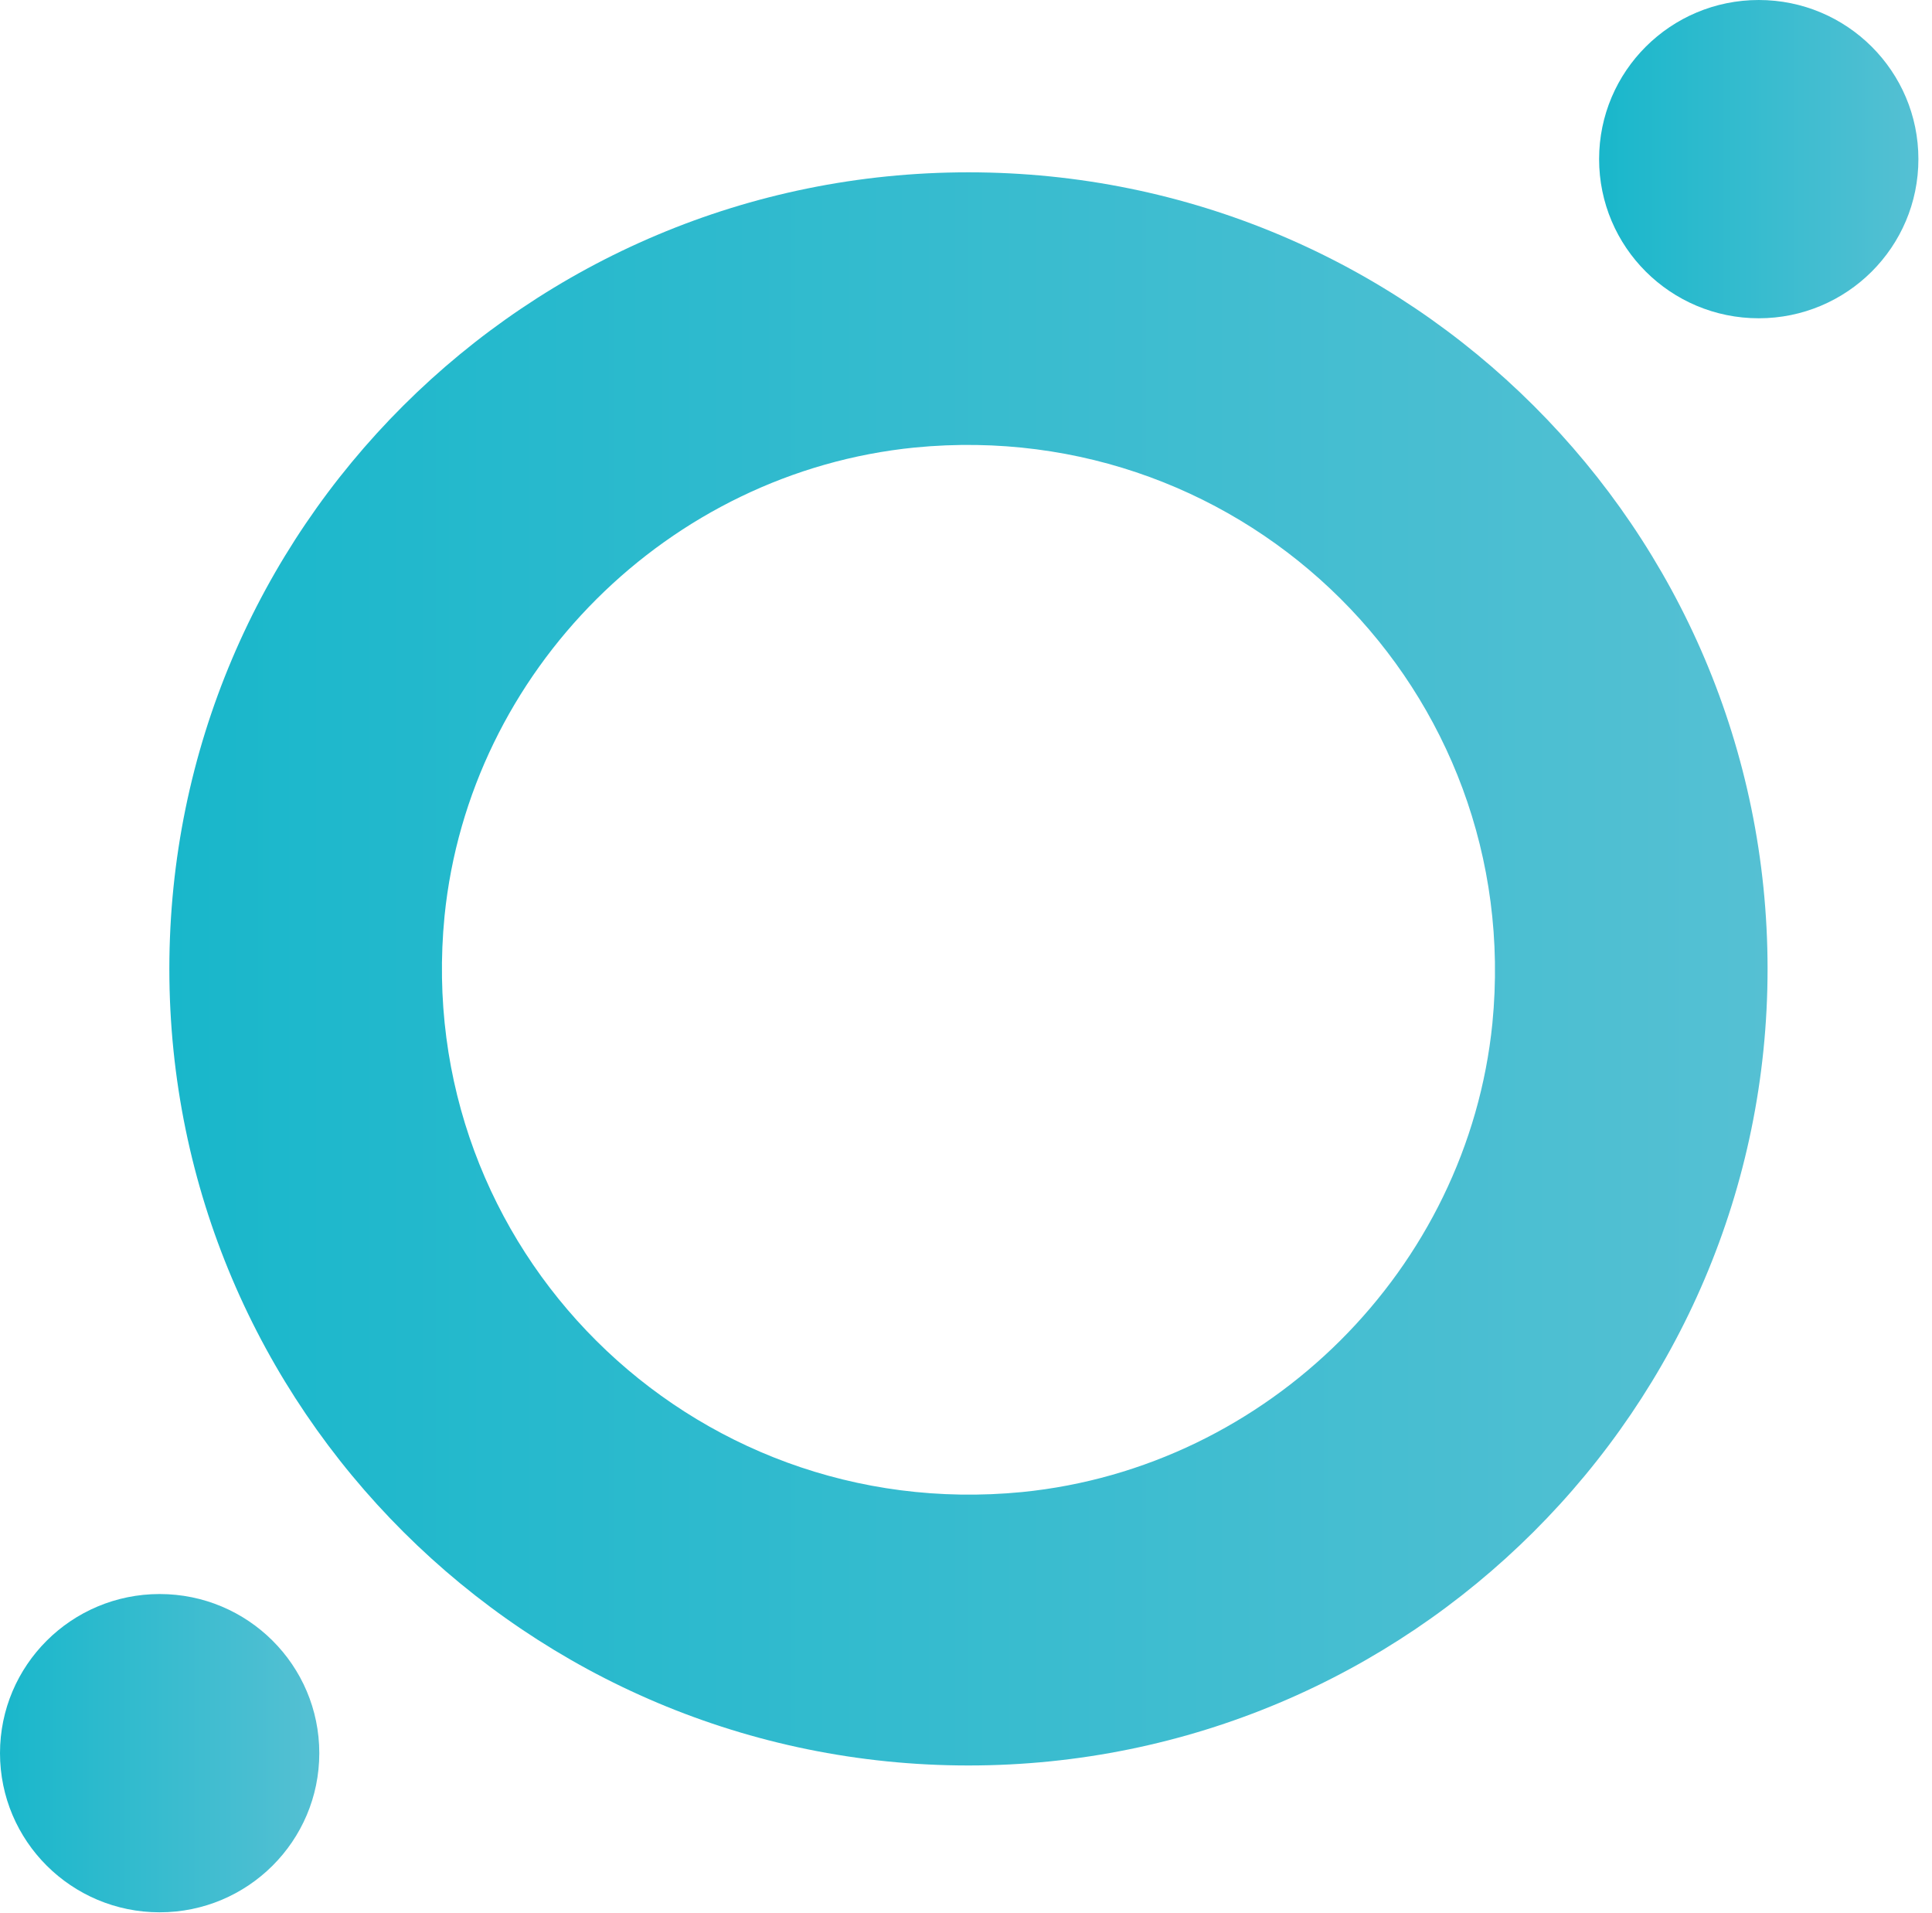 <svg width="101" height="100" viewBox="0 0 101 100" fill="none" xmlns="http://www.w3.org/2000/svg">
<path d="M50.629 9.007C27.527 9.007 8.853 27.665 8.853 50.643C8.853 73.621 27.574 92.279 50.629 92.279C73.683 92.279 92.404 73.621 92.404 50.643C92.404 27.665 73.73 9.007 50.629 9.007ZM53.441 77.987C36.058 79.687 21.533 65.257 23.239 47.886C24.53 35.064 34.951 24.678 47.816 23.392C65.199 21.691 79.724 36.121 78.018 53.492C76.727 66.314 66.306 76.7 53.441 77.987Z" fill="url(#paint0_linear_1_50)"/>
<path d="M8.346 99.954C12.955 99.954 16.692 96.229 16.692 91.635C16.692 87.042 12.955 83.318 8.346 83.318C3.737 83.318 -6.10352e-05 87.042 -6.10352e-05 91.635C-6.10352e-05 96.229 3.737 99.954 8.346 99.954Z" fill="url(#paint1_linear_1_50)"/>
<path d="M91.943 16.636C96.552 16.636 100.289 12.912 100.289 8.318C100.289 3.724 96.552 -3.05176e-05 91.943 -3.05176e-05C87.334 -3.05176e-05 83.597 3.724 83.597 8.318C83.597 12.912 87.334 16.636 91.943 16.636Z" fill="url(#paint2_linear_1_50)"/>
<defs>
<linearGradient id="paint0_linear_1_50" x1="8.845" y1="50.683" x2="92.434" y2="50.683" gradientUnits="userSpaceOnUse">
<stop stop-color="#19B7CB"/>
<stop offset="1" stop-color="#55C0D3"/>
</linearGradient>
<linearGradient id="paint1_linear_1_50" x1="-6.10352e-05" y1="91.638" x2="16.666" y2="91.638" gradientUnits="userSpaceOnUse">
<stop stop-color="#19B7CB"/>
<stop offset="1" stop-color="#55C0D3"/>
</linearGradient>
<linearGradient id="paint2_linear_1_50" x1="83.612" y1="8.305" x2="100.279" y2="8.305" gradientUnits="userSpaceOnUse">
<stop stop-color="#19B7CB"/>
<stop offset="1" stop-color="#55C0D3"/>
</linearGradient>
</defs>
</svg>

